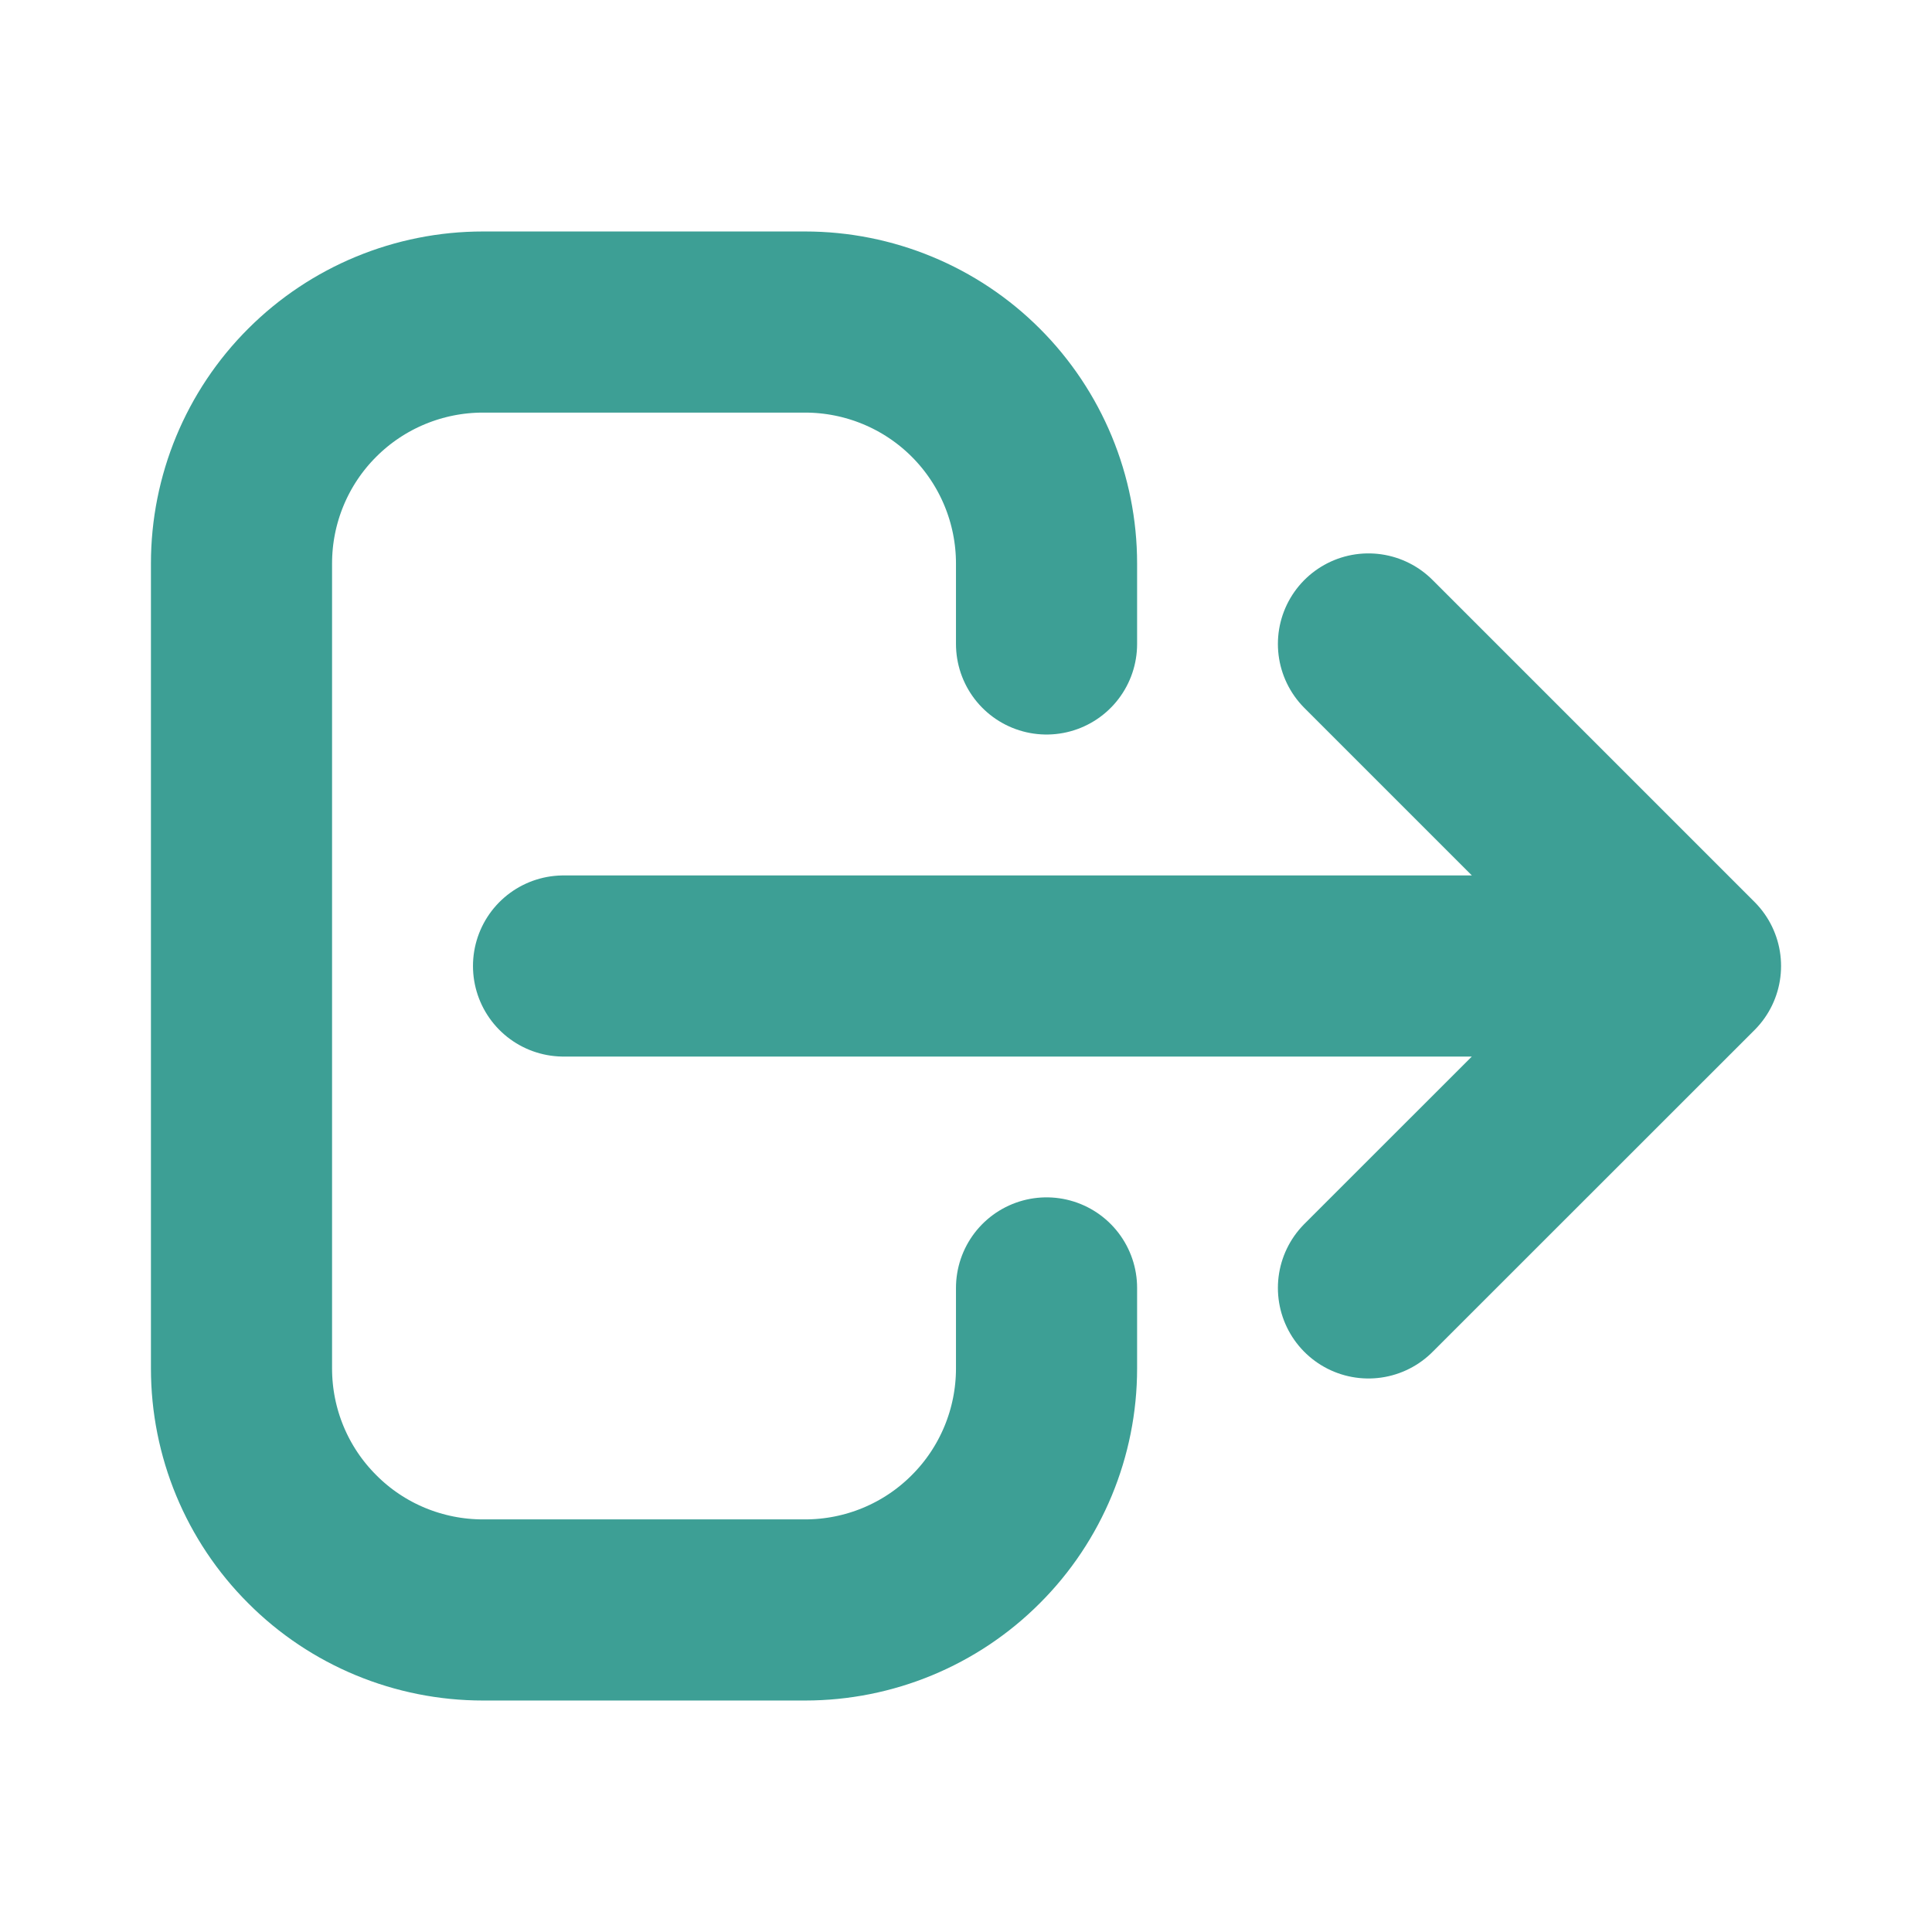 <svg xmlns="http://www.w3.org/2000/svg" width="16" height="16" fill="none" viewBox="0 0 16 16">
    <path stroke="#3D9F95" stroke-linecap="round" stroke-linejoin="round" stroke-width="1.5" d="M11.333 10.666L14 8m0 0l-2.667-2.667M14 8H4.667m4 2.666v.667c0 .53-.211 1.04-.586 1.414-.375.376-.884.586-1.414.586H4c-.53 0-1.04-.21-1.414-.586C2.21 12.372 2 11.864 2 11.333V4.666c0-.53.21-1.039.586-1.414.375-.375.884-.585 1.414-.585h2.667c.53 0 1.039.21 1.414.585s.586.884.586 1.415v.666"/>
</svg>
